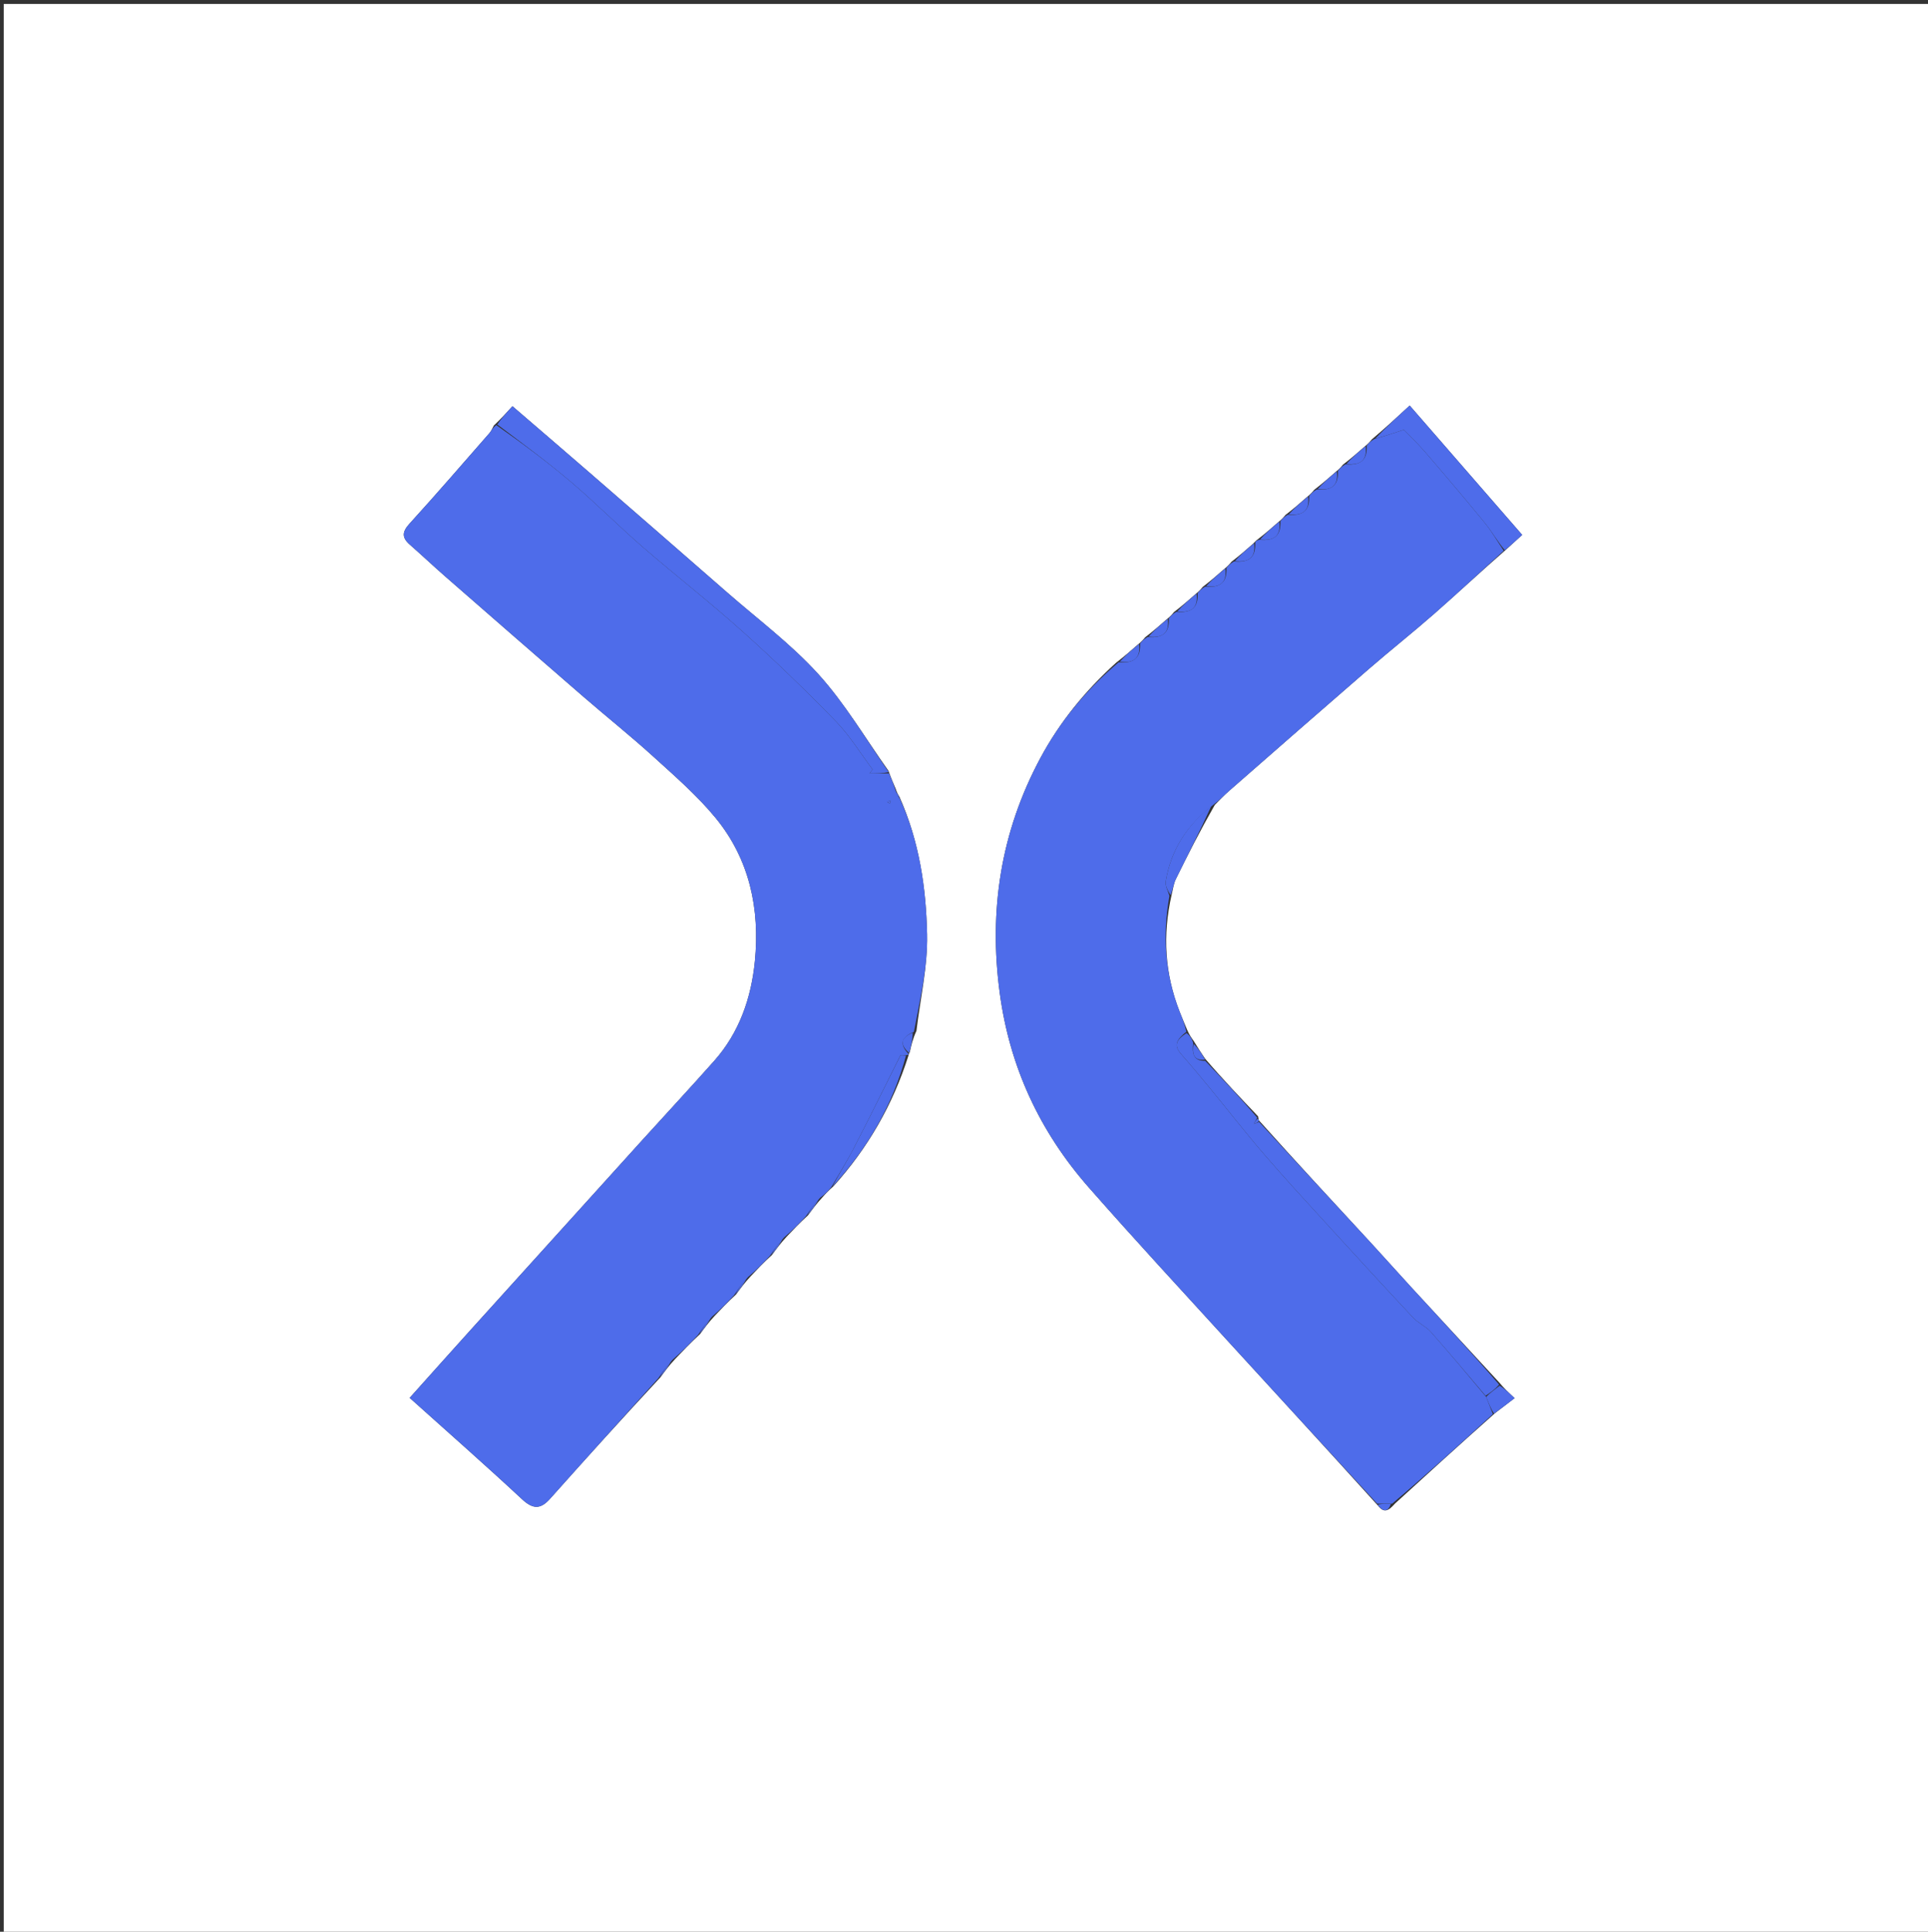 <svg version="1.1" id="Layer_1" xmlns="http://www.w3.org/2000/svg" xmlns:xlink="http://www.w3.org/1999/xlink" x="0px" y="0px"
	 width="100%" viewBox="0 0 536 537" enable-background="new 0 0 536 537" xml:space="preserve">
<rect x="0" y="0" width="536" height="537" fill="#333333" stroke="none"/>
<path fill="#FFFFFF" opacity="1" stroke="none" 
	d="
M369,538 
	C246.029,538 123.557,538 1.043,538 
	C1.043,359.07 1.043,180.14 1.043,1.105 
	C179.555,1.105 358.11,1.105 536.832,1.105 
	C536.832,180 536.832,359 536.832,538 
	C481.14,538 425.32,538 369,538 
M252.935,292.465 
	C253.328,290.657 253.722,288.849 254.773,286.585 
	C255.843,277.638 257.936,268.668 257.74,259.749 
	C257.456,246.89 255.641,234.041 250.023,221.432 
	C249.696,220.917 249.369,220.401 248.987,219.213 
	C248.374,217.808 247.761,216.404 247.007,214.277 
	C240.576,205.257 234.894,195.556 227.505,187.404 
	C219.925,179.04 210.7,172.16 202.148,164.686 
	C189.394,153.539 176.608,142.427 163.816,131.324 
	C156.777,125.215 149.697,119.153 142.462,112.92 
	C140.766,114.787 139.326,116.372 137.297,118.285 
	C136.895,118.992 136.599,119.792 136.074,120.392 
	C128.697,128.825 121.371,137.305 113.833,145.592 
	C111.79,147.838 111.67,149.417 113.903,151.377 
	C117.25,154.314 120.489,157.375 123.844,160.304 
	C136.618,171.458 149.401,182.602 162.221,193.704 
	C168.683,199.299 175.376,204.635 181.697,210.383 
	C187.668,215.811 193.844,221.168 198.942,227.368 
	C208.392,238.86 211.289,252.686 209.865,267.191 
	C208.866,277.361 205.568,287.009 198.577,294.887 
	C191.891,302.421 185.023,309.794 178.261,317.261 
	C162.527,334.639 146.803,352.024 131.089,369.42 
	C125.387,375.731 119.727,382.08 113.891,388.588 
	C124.553,398.162 134.97,407.31 145.113,416.752 
	C148.145,419.574 150.248,419.639 152.94,416.617 
	C162.926,405.406 173.001,394.275 183.652,382.826 
	C184.806,381.231 185.961,379.636 187.713,377.771 
	C189.823,375.552 191.933,373.333 194.652,370.826 
	C195.806,369.231 196.961,367.636 198.708,365.774 
	C200.486,363.888 202.264,362.001 204.652,359.826 
	C205.806,358.231 206.961,356.636 208.708,354.774 
	C210.486,352.888 212.264,351.001 214.652,348.826 
	C215.806,347.231 216.961,345.636 218.708,343.774 
	C220.486,341.888 222.264,340.001 224.652,337.826 
	C225.806,336.231 226.961,334.636 228.673,332.807 
	C229.463,331.91 230.253,331.012 231.66,329.818 
	C241.217,319.23 248.201,307.173 252.602,293.313 
	C252.602,293.313 252.588,293.02 252.935,292.465 
M331.858,289.38 
	C331.257,288.553 330.655,287.725 329.983,286.165 
	C329.305,284.524 328.601,282.893 327.952,281.24 
	C323.853,270.789 323.147,260.035 325.746,248.63 
	C326.113,247.215 326.255,245.689 326.885,244.404 
	C330.228,237.583 333.693,230.823 337.719,223.765 
	C339.018,222.48 340.252,221.123 341.624,219.923 
	C354.615,208.556 367.6,197.181 380.65,185.882 
	C386.6,180.73 392.778,175.84 398.694,170.652 
	C405.241,164.91 411.606,158.963 418.667,152.812 
	C420.079,151.525 421.492,150.237 423.182,148.696 
	C412.775,136.731 402.401,124.805 391.903,112.736 
	C388.365,115.992 385.126,118.975 381.36,122.163 
	C380.893,122.737 380.425,123.312 379.343,124.172 
	C377.524,125.767 375.705,127.362 373.36,129.163 
	C372.893,129.737 372.425,130.312 371.343,131.172 
	C369.524,132.767 367.705,134.362 365.36,136.163 
	C364.893,136.737 364.425,137.312 363.343,138.172 
	C361.524,139.767 359.705,141.362 357.36,143.163 
	C356.893,143.737 356.425,144.312 355.343,145.172 
	C353.524,146.767 351.705,148.362 349.437,150.104 
	C349.152,150.288 348.992,150.549 348.343,151.172 
	C346.524,152.767 344.705,154.362 342.36,156.163 
	C341.893,156.737 341.425,157.312 340.343,158.172 
	C338.524,159.767 336.705,161.362 334.36,163.163 
	C333.893,163.737 333.425,164.312 332.343,165.172 
	C330.524,166.767 328.705,168.362 326.36,170.163 
	C325.893,170.737 325.425,171.312 324.343,172.172 
	C322.524,173.767 320.705,175.362 318.36,177.163 
	C317.893,177.737 317.425,178.312 316.343,179.172 
	C314.524,180.767 312.705,182.362 310.284,184.232 
	C301.785,191.923 294.607,200.698 289.194,210.802 
	C278.208,231.307 274.84,253.128 277.948,276.131 
	C280.725,296.684 289.102,314.637 302.693,330.099 
	C315.46,344.624 328.592,358.828 341.633,373.111 
	C355.331,388.111 369.11,403.037 383.139,418.603 
	C384.786,420.698 386.039,420.005 387.805,417.987 
	C396.884,409.696 405.963,401.405 415.656,392.822 
	C417.345,391.528 419.034,390.234 421.07,388.673 
	C419.119,386.839 418.085,385.868 416.775,384.291 
	C408.596,375.44 400.407,366.598 392.245,357.731 
	C388.558,353.726 384.954,349.643 381.262,345.642 
	C370.872,334.38 360.456,323.142 349.978,311.44 
	C349.978,311.44 349.833,311.003 349.763,310.342 
	C344.858,305.192 339.953,300.043 334.974,294.233 
	C334.023,292.81 333.073,291.387 331.858,289.38 
z"/>
<path fill="#4E6CEA" opacity="1" stroke="none" 
	d="
M231.043,330.114 
	C230.253,331.012 229.463,331.91 228.028,332.945 
	C226.269,334.76 225.156,336.437 224.042,338.114 
	C222.264,340.001 220.486,341.888 218.046,343.929 
	C216.269,345.76 215.156,347.437 214.042,349.114 
	C212.264,351.001 210.486,352.888 208.046,354.929 
	C206.269,356.76 205.156,358.437 204.042,360.114 
	C202.264,362.001 200.486,363.888 198.046,365.929 
	C196.269,367.76 195.156,369.437 194.042,371.114 
	C191.933,373.333 189.823,375.552 187.048,377.927 
	C185.269,379.76 184.156,381.437 183.042,383.114 
	C173.001,394.275 162.926,405.406 152.94,416.617 
	C150.248,419.639 148.145,419.574 145.113,416.752 
	C134.97,407.31 124.553,398.162 113.891,388.588 
	C119.727,382.08 125.387,375.731 131.089,369.42 
	C146.803,352.024 162.527,334.639 178.261,317.261 
	C185.023,309.794 191.891,302.421 198.577,294.887 
	C205.568,287.009 208.866,277.361 209.865,267.191 
	C211.289,252.686 208.392,238.86 198.942,227.368 
	C193.844,221.168 187.668,215.811 181.697,210.383 
	C175.376,204.635 168.683,199.299 162.221,193.704 
	C149.401,182.602 136.618,171.458 123.844,160.304 
	C120.489,157.375 117.25,154.314 113.903,151.377 
	C111.67,149.417 111.79,147.838 113.833,145.592 
	C121.371,137.305 128.697,128.825 136.074,120.392 
	C136.599,119.792 136.895,118.992 137.96,118.167 
	C145.41,123.395 152.363,128.547 158.937,134.144 
	C165.696,139.898 171.956,146.234 178.665,152.048 
	C187.848,160.007 197.459,167.479 206.497,175.593 
	C215.398,183.586 224.009,191.928 232.354,200.5 
	C236.244,204.496 239.204,209.397 242.586,213.888 
	C242.305,214.258 242.024,214.629 241.742,214.999 
	C243.545,214.999 245.347,214.999 247.149,214.999 
	C247.761,216.404 248.374,217.808 249.027,219.881 
	C249.441,221.058 249.814,221.567 250.187,222.076 
	C255.641,234.041 257.456,246.89 257.74,259.749 
	C257.936,268.668 255.843,277.638 254.073,286.839 
	C249.873,288.639 250.521,290.736 252.588,293.02 
	C252.588,293.02 252.602,293.313 251.985,293.302 
	C251.019,293.314 250.671,293.337 250.321,293.341 
	C250.318,293.322 250.335,293.278 250.184,293.652 
	C245.808,302.439 241.651,310.888 237.326,319.249 
	C235.406,322.961 233.148,326.498 231.043,330.114 
M246.687,222.955 
	C246.924,223.098 247.161,223.241 247.398,223.385 
	C247.486,223.14 247.573,222.896 247.661,222.651 
	C247.309,222.61 246.957,222.569 246.687,222.955 
z"/>
<path fill="#4E6CEA" opacity="1" stroke="none" 
	d="
M324.958,171.886 
	C325.425,171.312 325.893,170.737 327.037,170.073 
	C331.618,170.501 333.126,168.556 332.958,164.886 
	C333.425,164.312 333.893,163.737 335.037,163.073 
	C339.618,163.501 341.126,161.556 340.958,157.886 
	C341.425,157.312 341.893,156.737 343.037,156.073 
	C347.618,156.501 349.126,154.556 348.958,150.886 
	C348.992,150.549 349.152,150.288 350.076,150.043 
	C354.618,150.501 356.126,148.556 355.958,144.886 
	C356.425,144.312 356.893,143.737 358.037,143.073 
	C362.618,143.501 364.126,141.556 363.958,137.886 
	C364.425,137.312 364.893,136.737 366.037,136.073 
	C370.618,136.501 372.126,134.556 371.958,130.886 
	C372.425,130.312 372.893,129.737 374.037,129.073 
	C378.618,129.501 380.126,127.556 379.958,123.886 
	C380.425,123.312 380.893,122.737 382.029,122.072 
	C384.892,121.255 387.085,120.529 390.306,119.462 
	C391.908,121.141 394.271,123.412 396.398,125.886 
	C401.913,132.3 407.394,138.747 412.741,145.302 
	C414.723,147.73 416.293,150.494 418.051,153.105 
	C411.606,158.963 405.241,164.91 398.694,170.652 
	C392.778,175.84 386.6,180.73 380.65,185.882 
	C367.6,197.181 354.615,208.556 341.624,219.923 
	C340.252,221.123 339.018,222.48 337.061,223.922 
	C329.791,229.58 325.502,236.49 324.084,245.005 
	C323.875,246.261 324.74,247.696 325.108,249.048 
	C323.147,260.035 323.853,270.789 327.952,281.24 
	C328.601,282.893 329.305,284.524 329.821,286.822 
	C327.284,288.851 326.104,290.443 328.336,292.99 
	C331.107,296.149 333.805,299.375 336.474,302.621 
	C341.447,308.669 346.244,314.867 351.357,320.793 
	C357.256,327.63 363.382,334.271 369.472,340.941 
	C377.23,349.438 385.013,357.913 392.878,366.311 
	C394.296,367.825 396.409,368.701 397.778,370.246 
	C402.947,376.08 407.941,382.069 413.156,388.315 
	C413.889,390.125 414.466,391.619 415.043,393.114 
	C405.963,401.405 396.884,409.696 387.034,418.002 
	C385.128,418.01 383.991,418.003 382.854,417.996 
	C369.11,403.037 355.331,388.111 341.633,373.111 
	C328.592,358.828 315.46,344.624 302.693,330.099 
	C289.102,314.637 280.725,296.684 277.948,276.131 
	C274.84,253.128 278.208,231.307 289.194,210.802 
	C294.607,200.698 301.785,191.923 310.999,184.107 
	C315.618,184.501 317.126,182.556 316.958,178.886 
	C317.425,178.312 317.893,177.737 319.037,177.073 
	C323.618,177.501 325.126,175.556 324.958,171.886 
z"/>
<path fill="#4E6CEA" opacity="1" stroke="none" 
	d="
M247.078,214.638 
	C245.347,214.999 243.545,214.999 241.742,214.999 
	C242.024,214.629 242.305,214.258 242.586,213.888 
	C239.204,209.397 236.244,204.496 232.354,200.5 
	C224.009,191.928 215.398,183.586 206.497,175.593 
	C197.459,167.479 187.848,160.007 178.665,152.048 
	C171.956,146.234 165.696,139.898 158.937,134.144 
	C152.363,128.547 145.41,123.395 138.255,118.003 
	C139.326,116.372 140.766,114.787 142.462,112.92 
	C149.697,119.153 156.777,125.215 163.816,131.324 
	C176.608,142.427 189.394,153.539 202.148,164.686 
	C210.7,172.16 219.925,179.04 227.505,187.404 
	C234.894,195.556 240.576,205.257 247.078,214.638 
z"/>
<path fill="#4E6CEA" opacity="1" stroke="none" 
	d="
M413,388 
	C407.941,382.069 402.947,376.08 397.778,370.246 
	C396.409,368.701 394.296,367.825 392.878,366.311 
	C385.013,357.913 377.23,349.438 369.472,340.941 
	C363.382,334.271 357.256,327.63 351.357,320.793 
	C346.244,314.867 341.447,308.669 336.474,302.621 
	C333.805,299.375 331.107,296.149 328.336,292.99 
	C326.104,290.443 327.284,288.851 329.856,287.189 
	C330.655,287.725 331.257,288.553 331.713,289.869 
	C331.362,292.918 331.811,294.976 335.049,294.893 
	C339.953,300.043 344.858,305.192 349.521,310.716 
	C349.044,311.538 348.811,311.987 348.577,312.435 
	C349.068,312.255 349.559,312.075 350.051,311.895 
	C360.456,323.142 370.872,334.38 381.262,345.642 
	C384.954,349.643 388.558,353.726 392.245,357.731 
	C400.407,366.598 408.596,375.44 416.77,384.9 
	C415.51,386.339 414.255,387.169 413,388 
z"/>
<path fill="#4E6CEA" opacity="1" stroke="none" 
	d="
M418.359,152.959 
	C416.293,150.494 414.723,147.73 412.741,145.302 
	C407.394,138.747 401.913,132.3 396.398,125.886 
	C394.271,123.412 391.908,121.141 390.306,119.462 
	C387.085,120.529 384.892,121.255 382.292,121.97 
	C385.126,118.975 388.365,115.992 391.903,112.736 
	C402.401,124.805 412.775,136.731 423.182,148.696 
	C421.492,150.237 420.079,151.525 418.359,152.959 
z"/>
<path fill="#4E6CEA" opacity="1" stroke="none" 
	d="
M250.323,293.36 
	C250.671,293.337 251.019,293.314 251.882,293.406 
	C248.201,307.173 241.217,319.23 231.351,329.966 
	C233.148,326.498 235.406,322.961 237.326,319.249 
	C241.651,310.888 245.808,302.439 250.19,293.689 
	C250.346,293.352 250.323,293.36 250.323,293.36 
z"/>
<path fill="#4E6CEA" opacity="1" stroke="none" 
	d="
M325.427,248.839 
	C324.74,247.696 323.875,246.261 324.084,245.005 
	C325.502,236.49 329.791,229.58 336.759,224.06 
	C333.693,230.823 330.228,237.583 326.885,244.404 
	C326.255,245.689 326.113,247.215 325.427,248.839 
z"/>
<path fill="#4E6CEA" opacity="1" stroke="none" 
	d="
M413.156,388.315 
	C414.255,387.169 415.51,386.339 416.908,385.202 
	C418.085,385.868 419.119,386.839 421.07,388.673 
	C419.034,390.234 417.345,391.528 415.35,392.968 
	C414.466,391.619 413.889,390.125 413.156,388.315 
z"/>
<path fill="#4E6CEA" opacity="1" stroke="none" 
	d="
M324.65,172.029 
	C325.126,175.556 323.618,177.501 319.3,176.97 
	C320.705,175.362 322.524,173.767 324.65,172.029 
z"/>
<path fill="#4E6CEA" opacity="1" stroke="none" 
	d="
M316.65,179.029 
	C317.126,182.556 315.618,184.501 311.3,183.97 
	C312.705,182.362 314.524,180.767 316.65,179.029 
z"/>
<path fill="#4E6CEA" opacity="1" stroke="none" 
	d="
M332.65,165.029 
	C333.126,168.556 331.618,170.501 327.3,169.97 
	C328.705,168.362 330.524,166.767 332.65,165.029 
z"/>
<path fill="#4E6CEA" opacity="1" stroke="none" 
	d="
M340.65,158.029 
	C341.126,161.556 339.618,163.501 335.3,162.97 
	C336.705,161.362 338.524,159.767 340.65,158.029 
z"/>
<path fill="#4E6CEA" opacity="1" stroke="none" 
	d="
M348.65,151.029 
	C349.126,154.556 347.618,156.501 343.3,155.97 
	C344.705,154.362 346.524,152.767 348.65,151.029 
z"/>
<path fill="#4E6CEA" opacity="1" stroke="none" 
	d="
M355.65,145.029 
	C356.126,148.556 354.618,150.501 350.3,149.97 
	C351.705,148.362 353.524,146.767 355.65,145.029 
z"/>
<path fill="#4E6CEA" opacity="1" stroke="none" 
	d="
M363.65,138.029 
	C364.126,141.556 362.618,143.501 358.3,142.97 
	C359.705,141.362 361.524,139.767 363.65,138.029 
z"/>
<path fill="#4E6CEA" opacity="1" stroke="none" 
	d="
M371.65,131.029 
	C372.126,134.556 370.618,136.501 366.3,135.97 
	C367.705,134.362 369.524,132.767 371.65,131.029 
z"/>
<path fill="#4E6CEA" opacity="1" stroke="none" 
	d="
M379.65,124.029 
	C380.126,127.556 378.618,129.501 374.3,128.97 
	C375.705,127.362 377.524,125.767 379.65,124.029 
z"/>
<path fill="#4E6CEA" opacity="1" stroke="none" 
	d="
M252.761,292.743 
	C250.521,290.736 249.873,288.639 253.744,287.067 
	C253.722,288.849 253.328,290.657 252.761,292.743 
z"/>
<path fill="#4E6CEA" opacity="1" stroke="none" 
	d="
M335.011,294.563 
	C331.811,294.976 331.362,292.918 331.844,290.161 
	C333.073,291.387 334.023,292.81 335.011,294.563 
z"/>
<path fill="#4E6CEA" opacity="1" stroke="none" 
	d="
M183.347,382.97 
	C184.156,381.437 185.269,379.76 186.749,378.062 
	C185.961,379.636 184.806,381.231 183.347,382.97 
z"/>
<path fill="#4E6CEA" opacity="1" stroke="none" 
	d="
M194.347,370.97 
	C195.156,369.437 196.269,367.76 197.749,366.062 
	C196.961,367.636 195.806,369.231 194.347,370.97 
z"/>
<path fill="#4E6CEA" opacity="1" stroke="none" 
	d="
M224.347,337.97 
	C225.156,336.437 226.269,334.76 227.749,333.062 
	C226.961,334.636 225.806,336.231 224.347,337.97 
z"/>
<path fill="#4E6CEA" opacity="1" stroke="none" 
	d="
M214.347,348.97 
	C215.156,347.437 216.269,345.76 217.749,344.062 
	C216.961,345.636 215.806,347.231 214.347,348.97 
z"/>
<path fill="#4E6CEA" opacity="1" stroke="none" 
	d="
M204.347,359.97 
	C205.156,358.437 206.269,356.76 207.749,355.062 
	C206.961,356.636 205.806,358.231 204.347,359.97 
z"/>
<path fill="#4E6CEA" opacity="1" stroke="none" 
	d="
M382.997,418.299 
	C383.991,418.003 385.128,418.01 386.689,418.03 
	C386.039,420.005 384.786,420.698 382.997,418.299 
z"/>
<path fill="#4E6CEA" opacity="1" stroke="none" 
	d="
M350.014,311.667 
	C349.559,312.075 349.068,312.255 348.577,312.435 
	C348.811,311.987 349.044,311.538 349.556,311.046 
	C349.833,311.003 349.978,311.44 350.014,311.667 
z"/>
<path fill="#4E6CEA" opacity="1" stroke="none" 
	d="
M250.105,221.754 
	C249.814,221.567 249.441,221.058 249.055,220.217 
	C249.369,220.401 249.696,220.917 250.105,221.754 
z"/>
<path fill="#4E6CEA" opacity="1" stroke="none" 
	d="
M246.646,222.741 
	C246.957,222.569 247.309,222.61 247.661,222.651 
	C247.573,222.896 247.486,223.14 247.398,223.385 
	C247.161,223.241 246.924,223.098 246.646,222.741 
z"/>
<path fill="#FFFFFF" opacity="1" stroke="none" 
	d="
M250.321,293.341 
	C250.323,293.36 250.346,293.352 250.341,293.315 
	C250.335,293.278 250.318,293.322 250.321,293.341 
z"/>
</svg>
